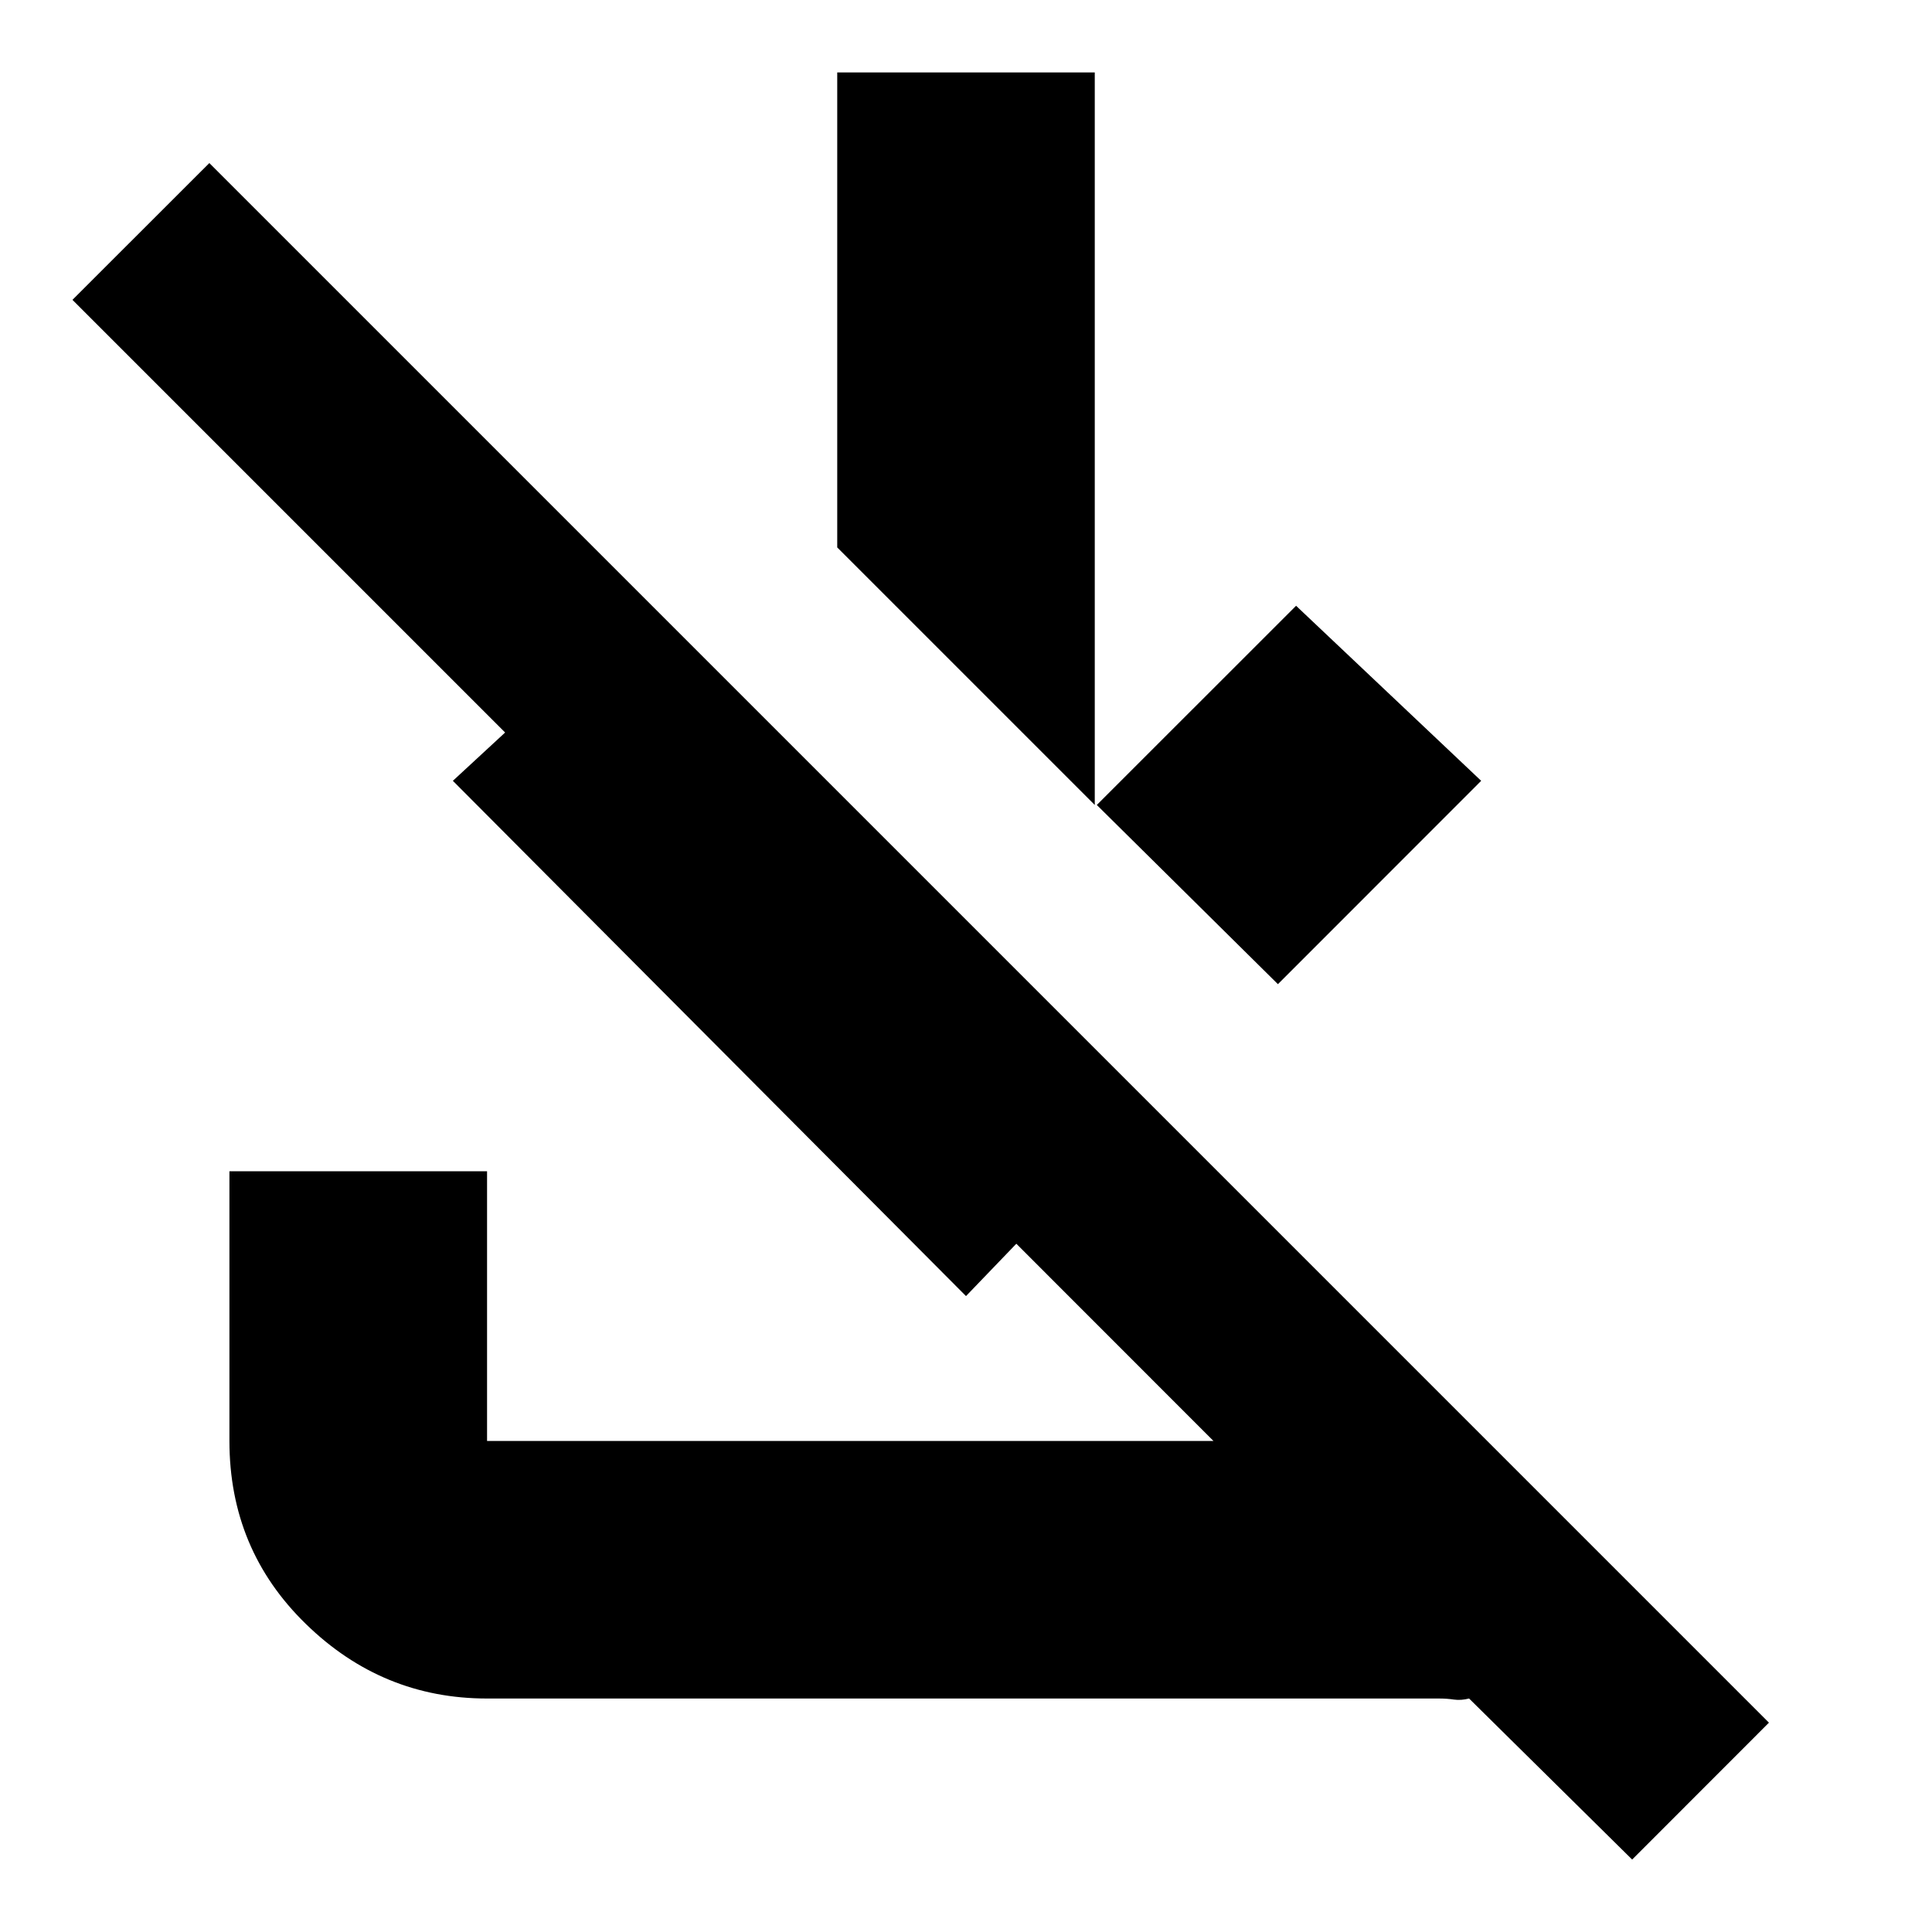 <svg xmlns="http://www.w3.org/2000/svg" height="20" width="20"><path d="m2.167 1.688 16.145 16.145-1.416 1.417-1.688-1.667q-.083.021-.156.011-.073-.011-.156-.011H5.042q-1.084 0-1.875-.771-.792-.77-.792-1.895v-2.792h2.667v2.792h7.52l-2.041-2.042-.521.542-5.312-5.334.541-.5L.75 3.104Zm11.25 4.583 1.916 1.812-2.104 2.105-1.875-1.855ZM11.333.75v7.583L8.667 5.667V.75Z"/></svg>